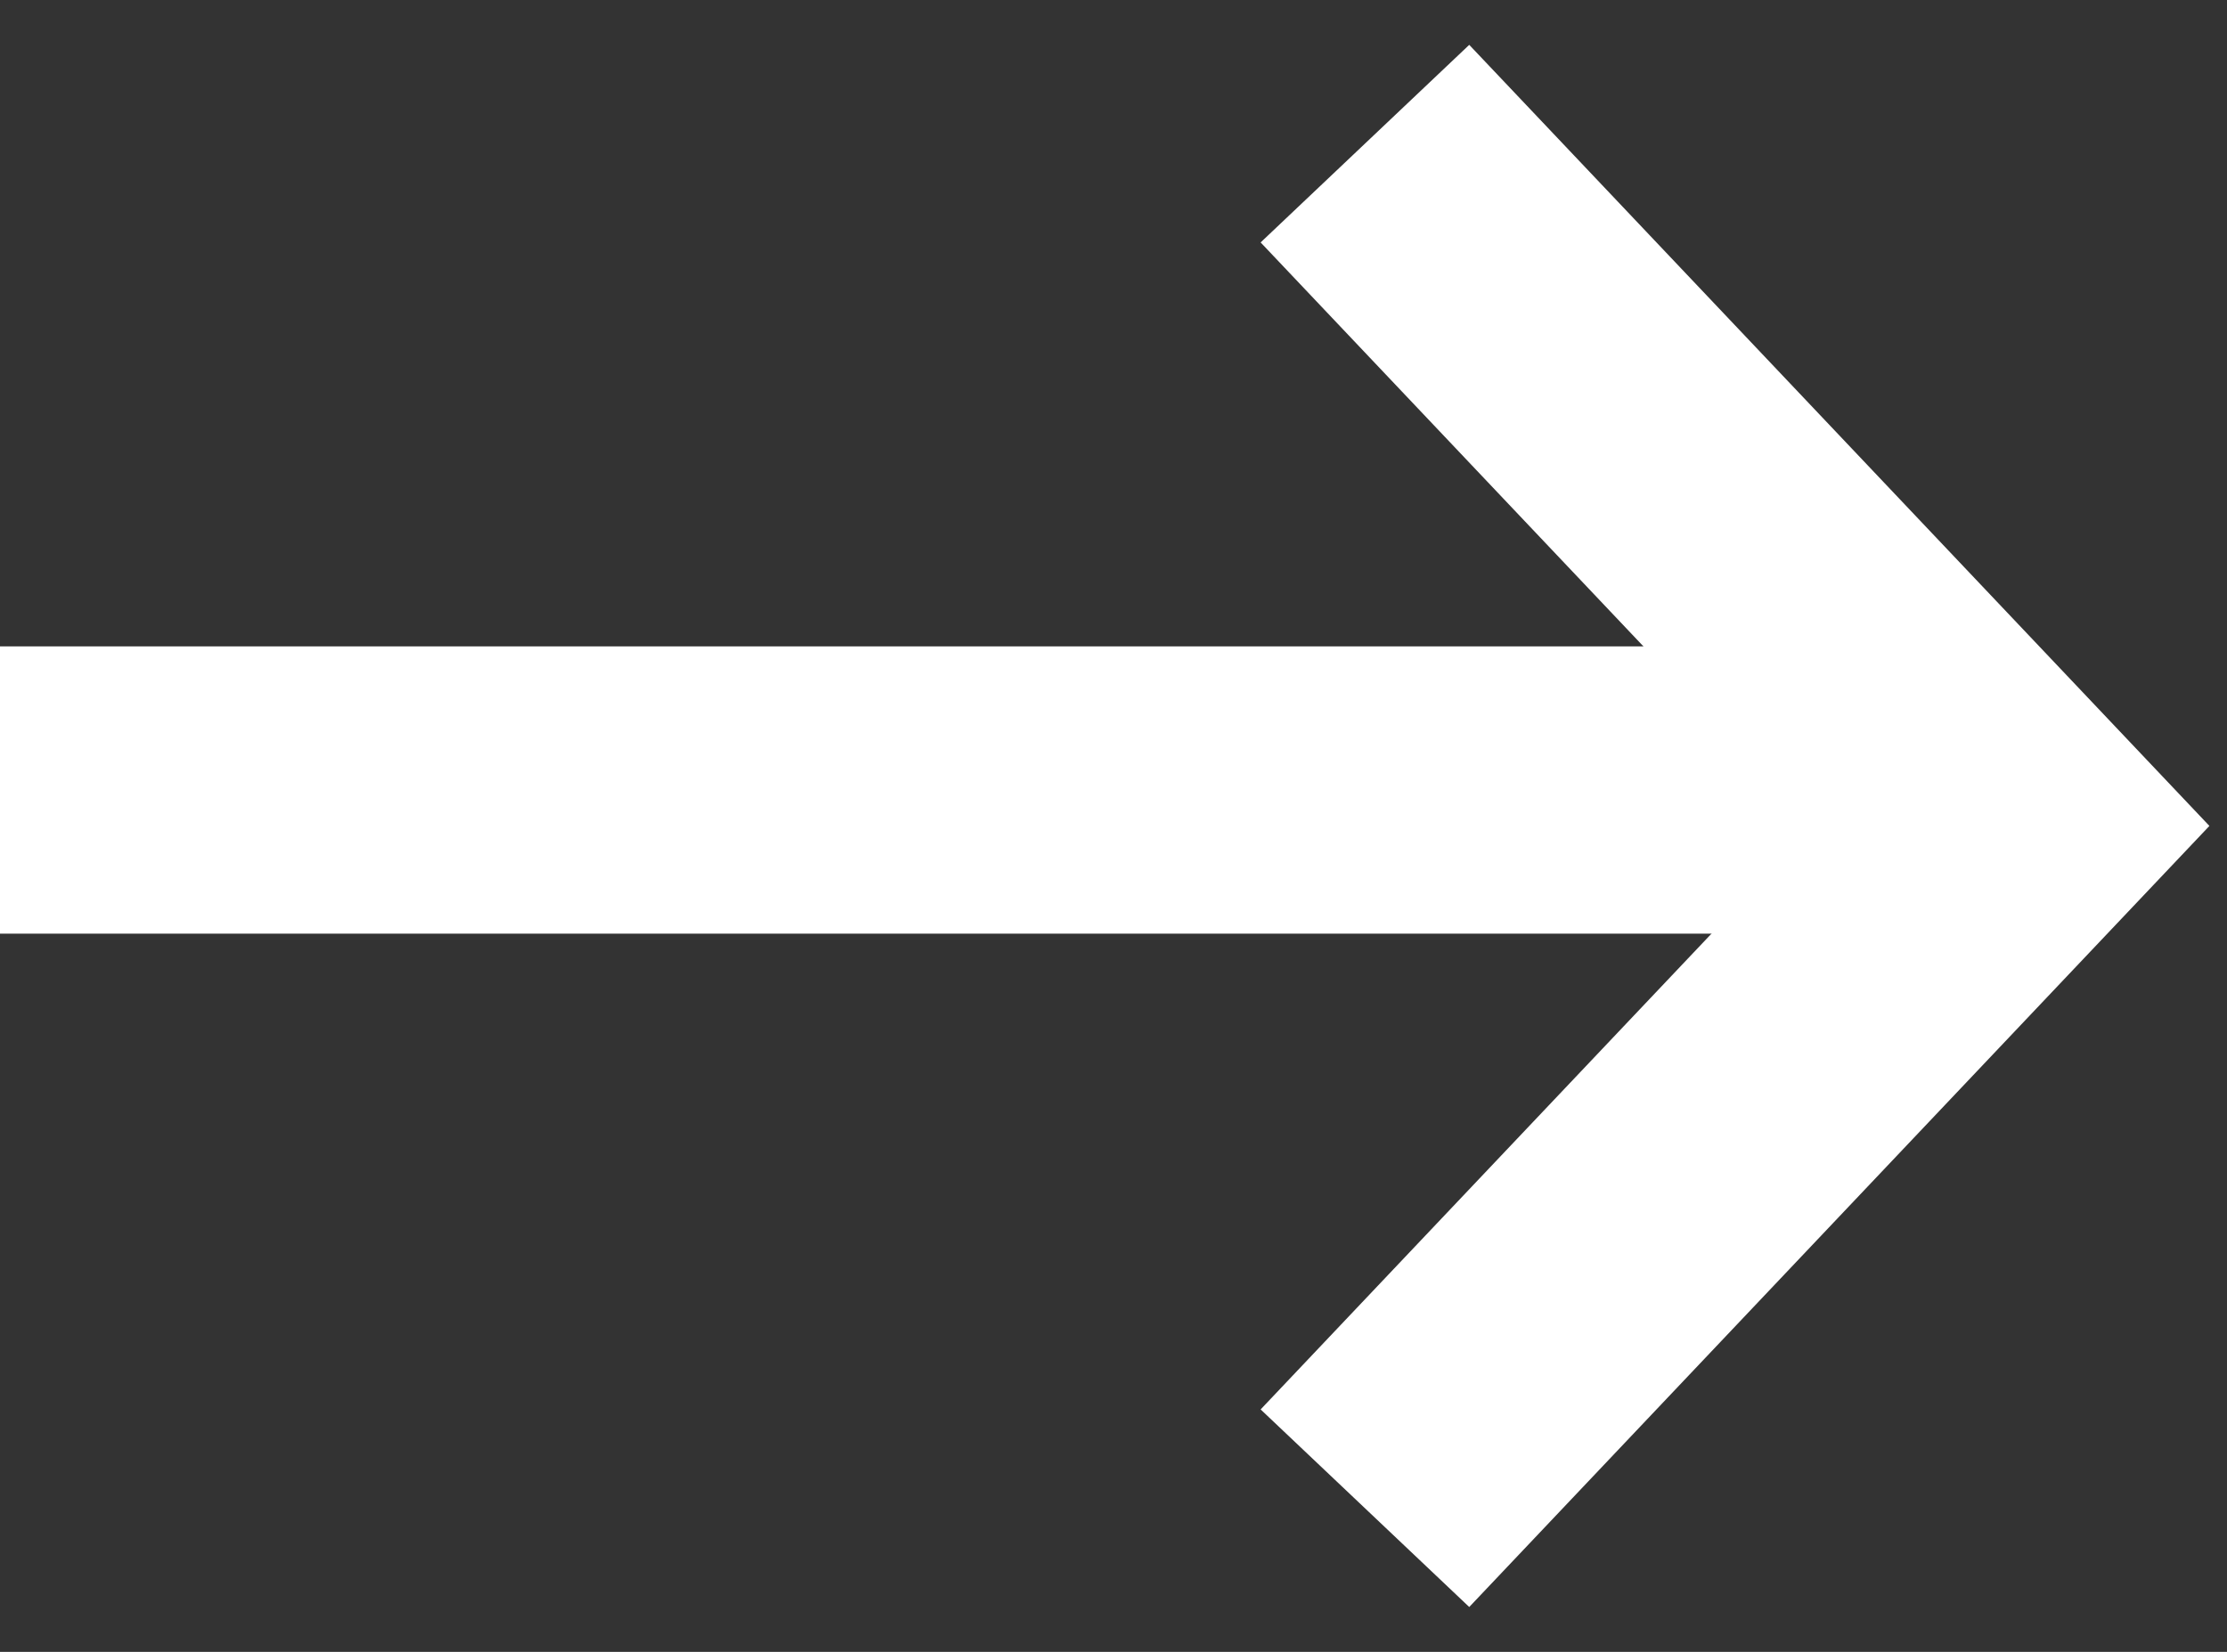 <svg width="31px" height="23px" viewBox="0 0 31 23" version="1.1" xmlns="http://www.w3.org/2000/svg" xmlns:xlink="http://www.w3.org/1999/xlink">
    <rect x="0" y="0" width="31" height="23" fill="#333333" stroke="none"/>
    <!-- Generator: Sketch 46.2 (44496) - http://www.bohemiancoding.com/sketch -->
    <desc>Created with Sketch.</desc>
    <defs></defs>
    <g id="Page-1" stroke="none" stroke-width="1" fill="none" fill-rule="evenodd">
        <g id="Mobile" transform="translate(-318, -3498)" stroke="#FFFFFF" stroke-width="4">
            <g id="Offer" transform="translate(-1, 454)">
                <g id="Arrow-Copy" transform="translate(319, 3046)">
                    <path d="M0,9 L27,9" id="Stroke-1"></path>
                    <polyline id="Stroke-3" points="19 0 28 9.5 19 19"></polyline>
                </g>
            </g>
        </g>
    </g>
</svg>